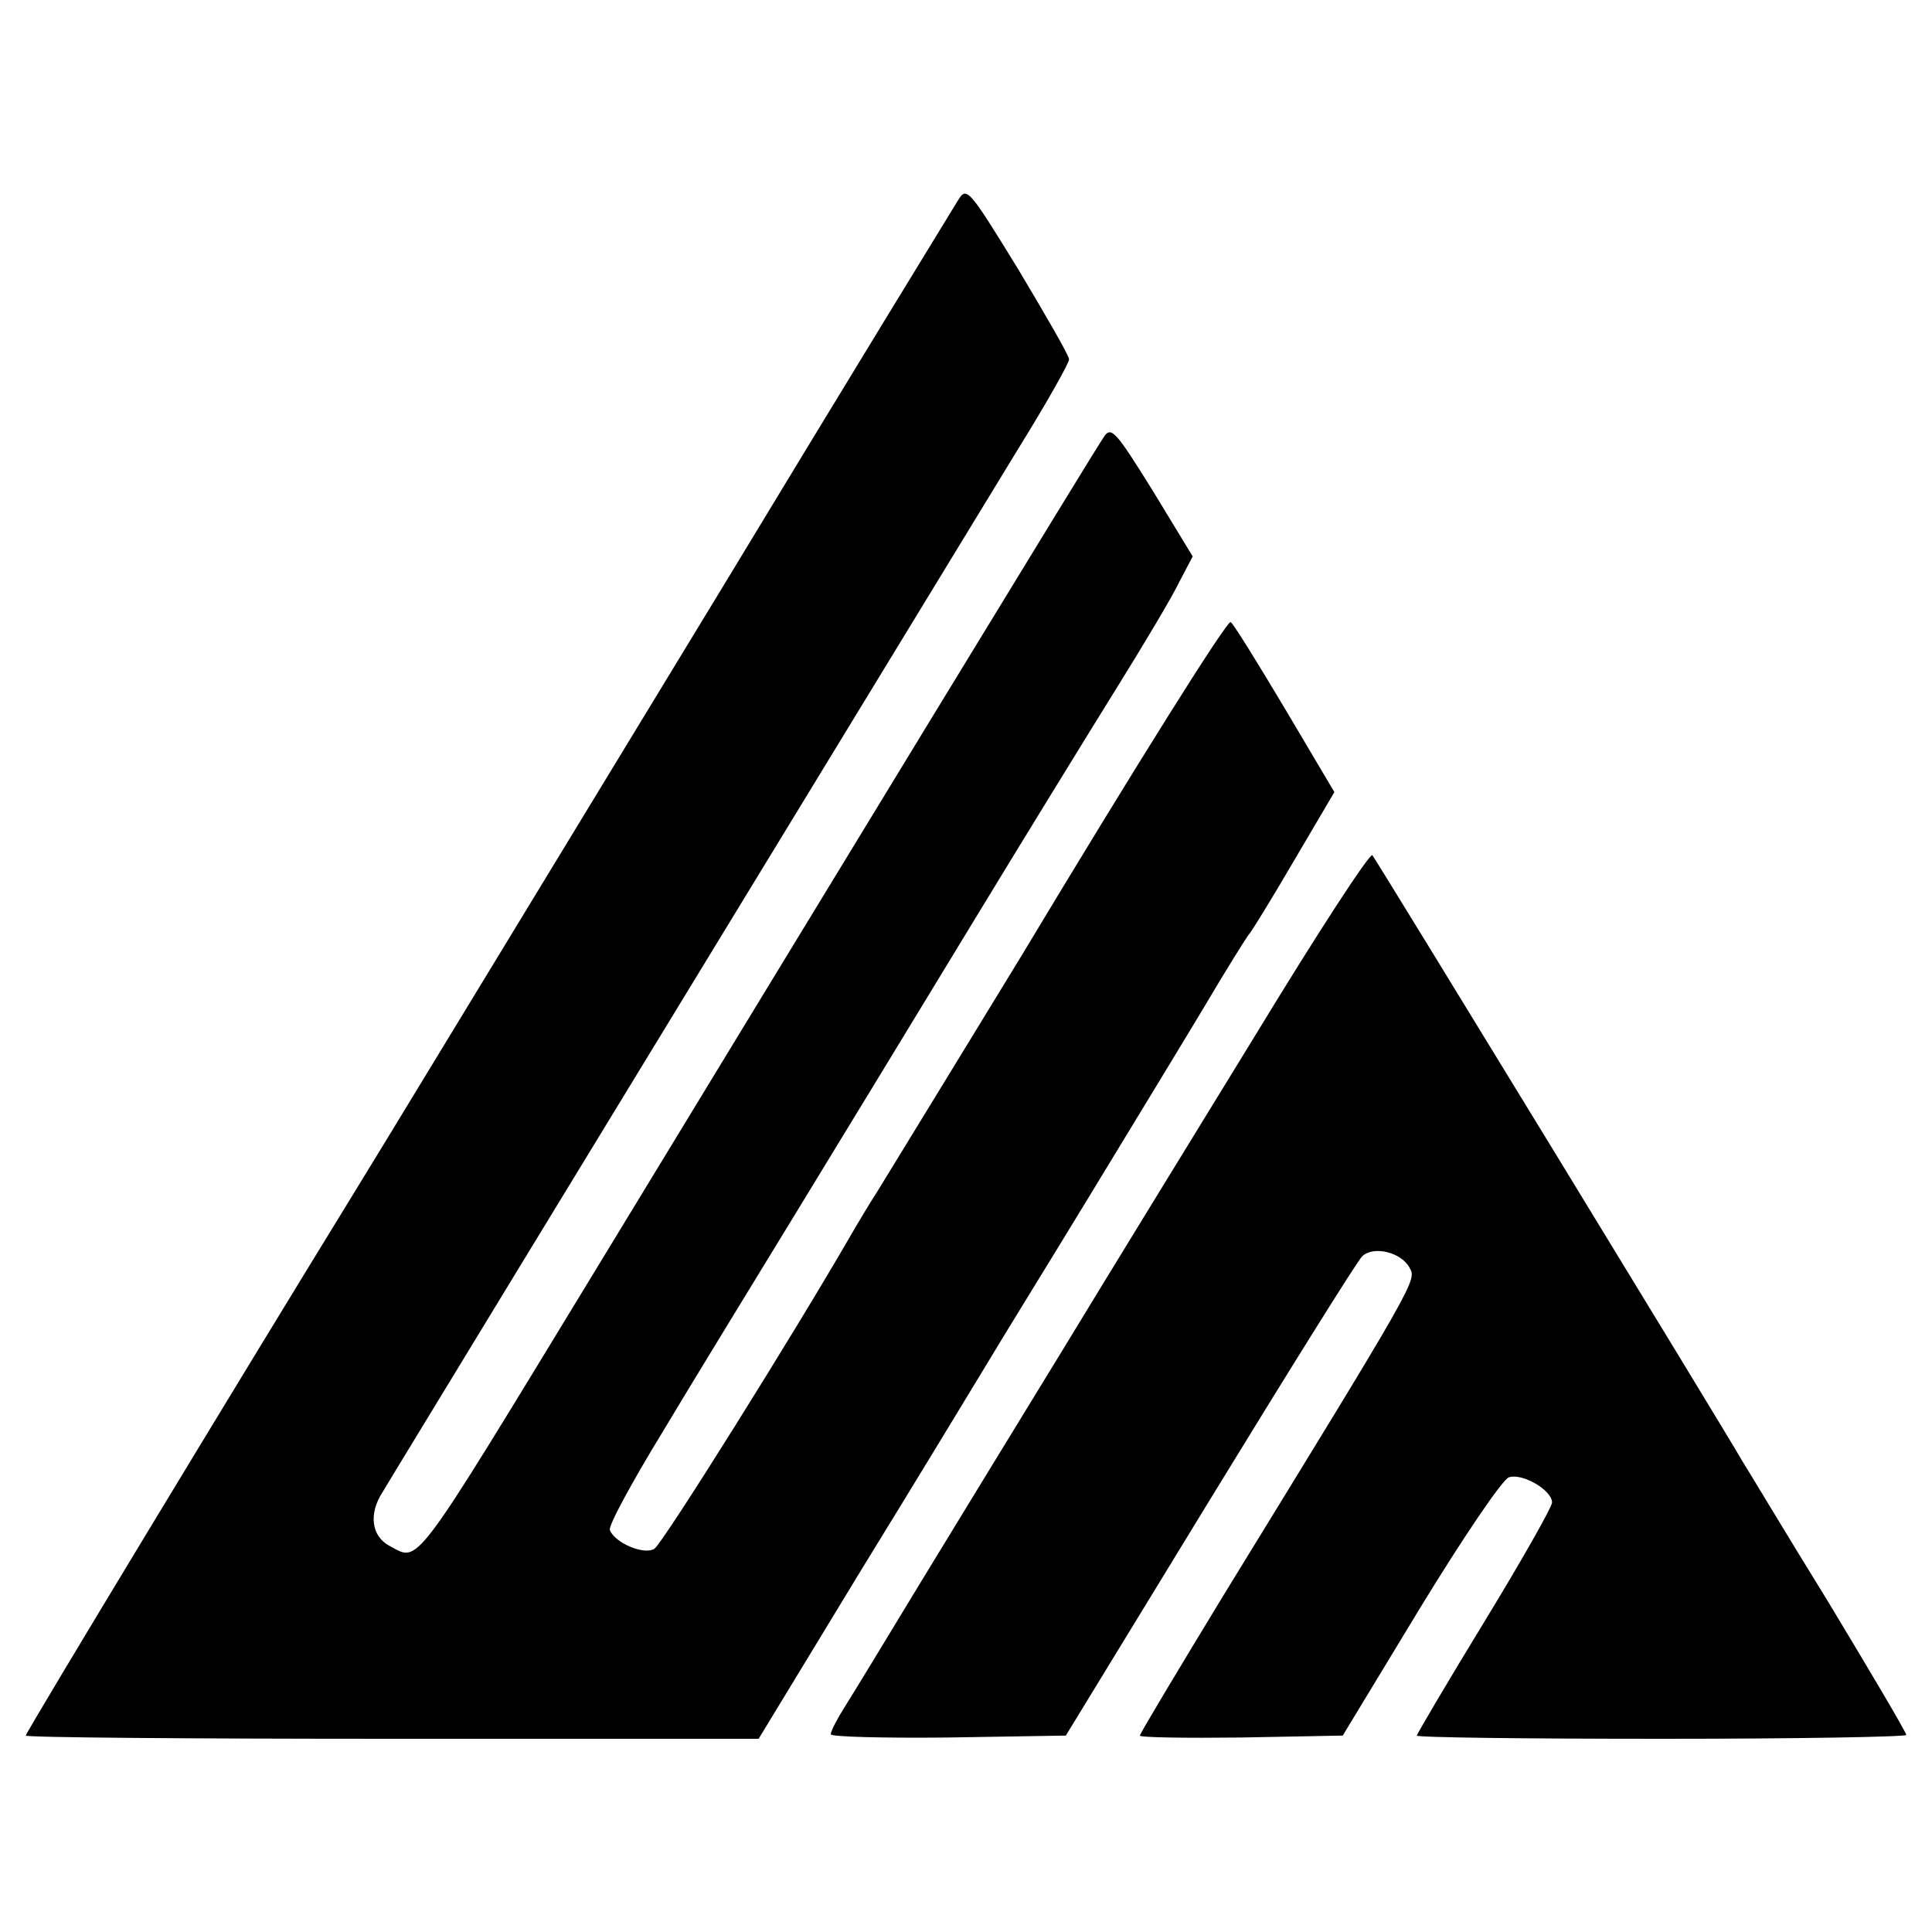 <?xml version="1.0" standalone="no"?>
<!DOCTYPE svg PUBLIC "-//W3C//DTD SVG 20010904//EN"
 "http://www.w3.org/TR/2001/REC-SVG-20010904/DTD/svg10.dtd">
<svg version="1.0" xmlns="http://www.w3.org/2000/svg"
 width="300pt" height="300pt" viewBox="0 0 300 300"
 preserveAspectRatio="xMidYMid meet">
<g transform="translate(0,300) scale(0.1,-0.1)"
fill="#000000" stroke="none">
<path d="M1487 2688 c-8 -13 -174 -284 -367 -603 -415 -682 -505 -831 -575
-945 -169 -275 -505 -830 -505 -835 0 -3 256 -5 569 -5 l569 0 158 260 c88
143 177 290 200 328 22 37 92 150 154 252 62 102 143 235 179 295 36 61 68
112 71 115 3 3 34 53 69 113 l63 107 -77 130 c-43 72 -80 132 -84 134 -5 4
-145 -219 -326 -520 -37 -61 -200 -327 -222 -363 -13 -20 -32 -52 -43 -71 -86
-149 -291 -477 -304 -485 -16 -10 -61 9 -69 29 -3 6 34 74 81 151 46 77 141
232 210 345 69 113 192 315 274 450 82 135 183 299 224 365 41 66 84 138 95
161 l21 40 -62 102 c-56 90 -64 100 -75 85 -13 -18 -438 -716 -792 -1298 -288
-473 -271 -450 -319 -425 -27 15 -32 49 -10 83 7 12 101 166 208 342 276 453
687 1127 779 1278 44 71 79 133 79 139 0 6 -36 68 -79 140 -78 127 -80 129
-94 106z"/>
<path d="M1949 1392 c-97 -158 -232 -378 -300 -490 -68 -111 -167 -273 -220
-360 -52 -86 -105 -173 -117 -192 -12 -19 -22 -38 -22 -43 0 -4 82 -6 182 -5
l183 3 223 365 c123 201 229 371 237 379 17 17 61 7 74 -18 11 -19 10 -21
-286 -503 -73 -120 -133 -220 -133 -223 0 -3 71 -4 157 -3 l158 3 120 198 c66
108 128 200 138 203 21 7 67 -20 67 -39 0 -7 -47 -90 -105 -185 -58 -95 -105
-175 -105 -177 0 -3 171 -5 380 -5 209 0 380 3 380 6 0 4 -55 97 -122 208 -68
110 -127 209 -133 218 -20 36 -568 933 -574 940 -4 4 -86 -122 -182 -280z"/>
</g>
</svg>

